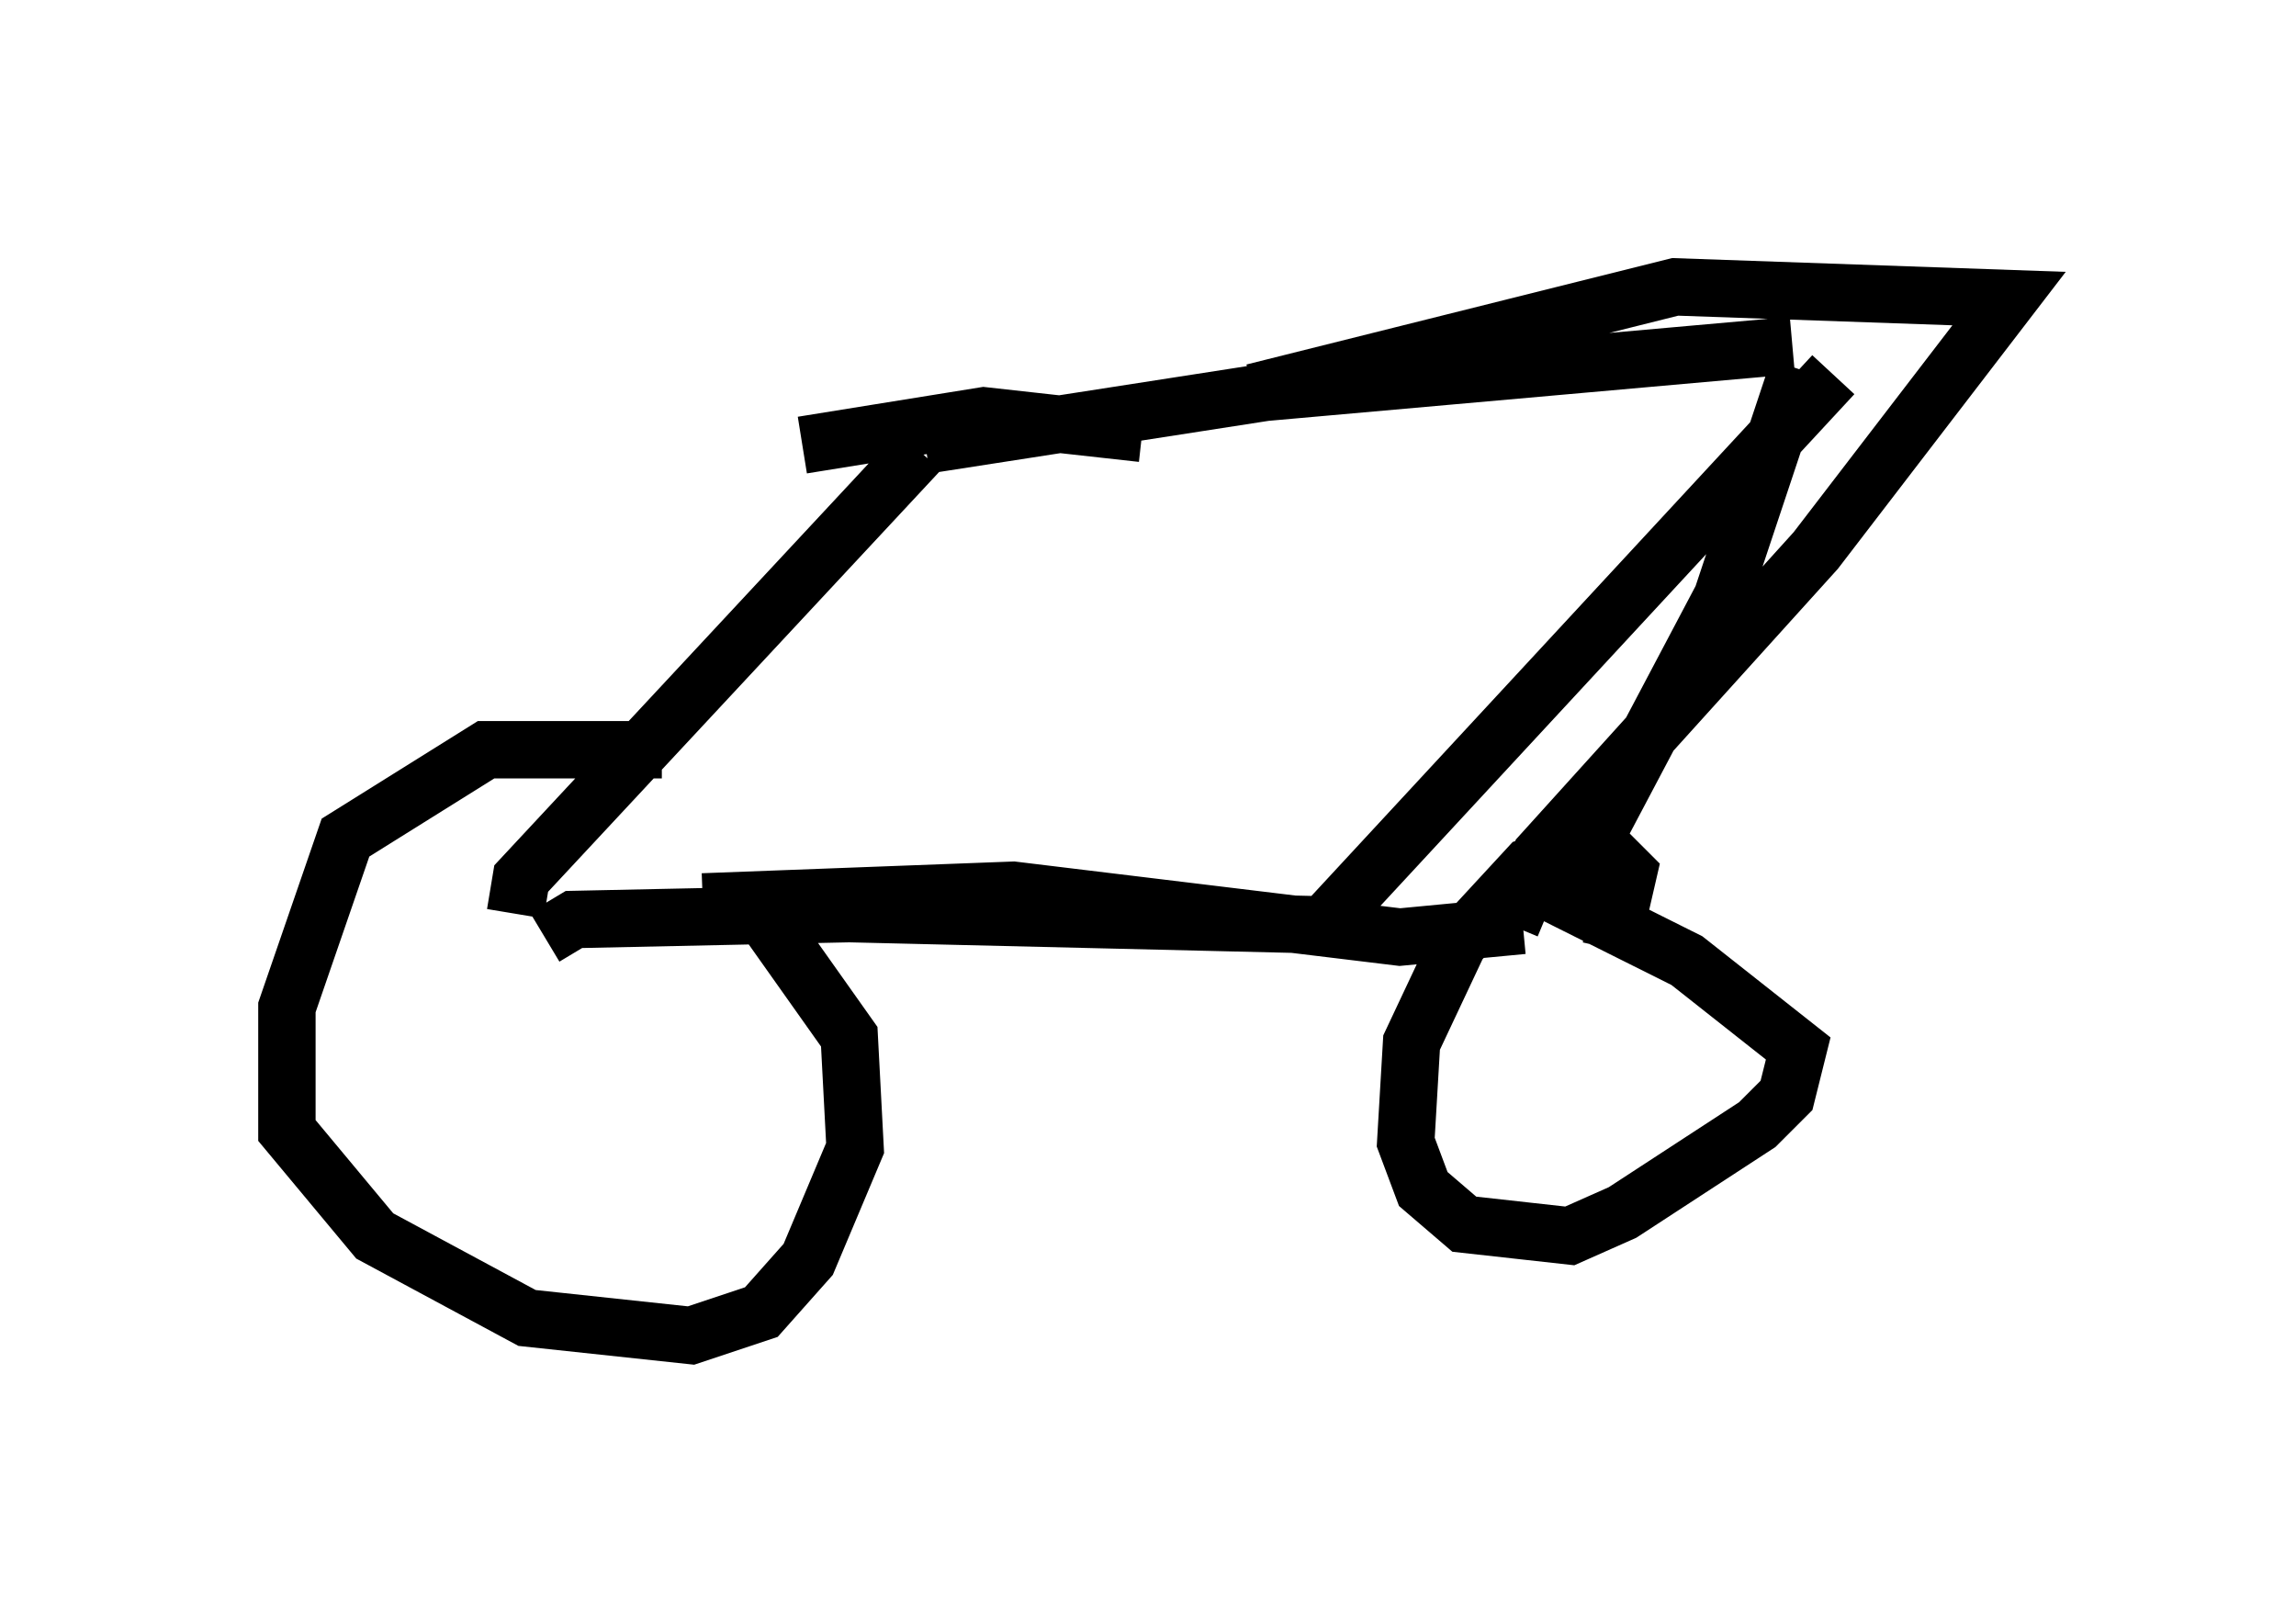 <?xml version="1.0" encoding="utf-8" ?>
<svg baseProfile="full" height="28.273" version="1.1" width="40.013" xmlns="http://www.w3.org/2000/svg" xmlns:ev="http://www.w3.org/2001/xml-events" xmlns:xlink="http://www.w3.org/1999/xlink"><defs /><rect fill="white" height="28.273" width="40.013" x="0" y="0" /><path d="M13.269, 14.494 m-1.735, -1.429 l-3.063, 0.0 -2.45, 1.531 l-1.021, 2.96 0.0, 2.144 l1.531, 1.838 2.654, 1.429 l2.858, 0.306 1.225, -0.408 l0.817, -0.919 0.817, -1.94 l-0.102, -1.94 -1.735, -2.45 m15.006, 0.919 l0.306, -1.327 -0.51, -0.51 l-1.225, 0.408 -1.225, 1.327 l-0.817, 1.735 -0.102, 1.735 l0.306, 0.817 0.715, 0.613 l1.838, 0.204 0.919, -0.408 l2.348, -1.531 0.51, -0.51 l0.204, -0.817 -1.94, -1.531 l-2.654, -1.327 m-17.763, 0.51 l0.102, -0.613 6.942, -7.452 m0.102, -0.102 l5.921, -0.919 9.188, -0.817 m0.102, 0.408 l-1.327, 3.981 -2.858, 5.41 m-17.559, 1.123 l0.0, 0.0 m-0.102, -0.613 l0.51, -0.306 4.798, -0.102 l8.575, 0.204 m-0.408, 0.102 l8.983, -9.698 m-19.702, 9.188 l5.41, -0.204 6.738, 0.817 l2.144, -0.204 m-0.204, 0.0 l0.51, -1.225 4.798, -5.308 l3.369, -4.39 -5.819, -0.204 l-7.35, 1.838 m-1.94, 0.715 l-2.756, -0.306 -3.165, 0.51 " fill="none" stroke="black" stroke-width="1" /></svg>